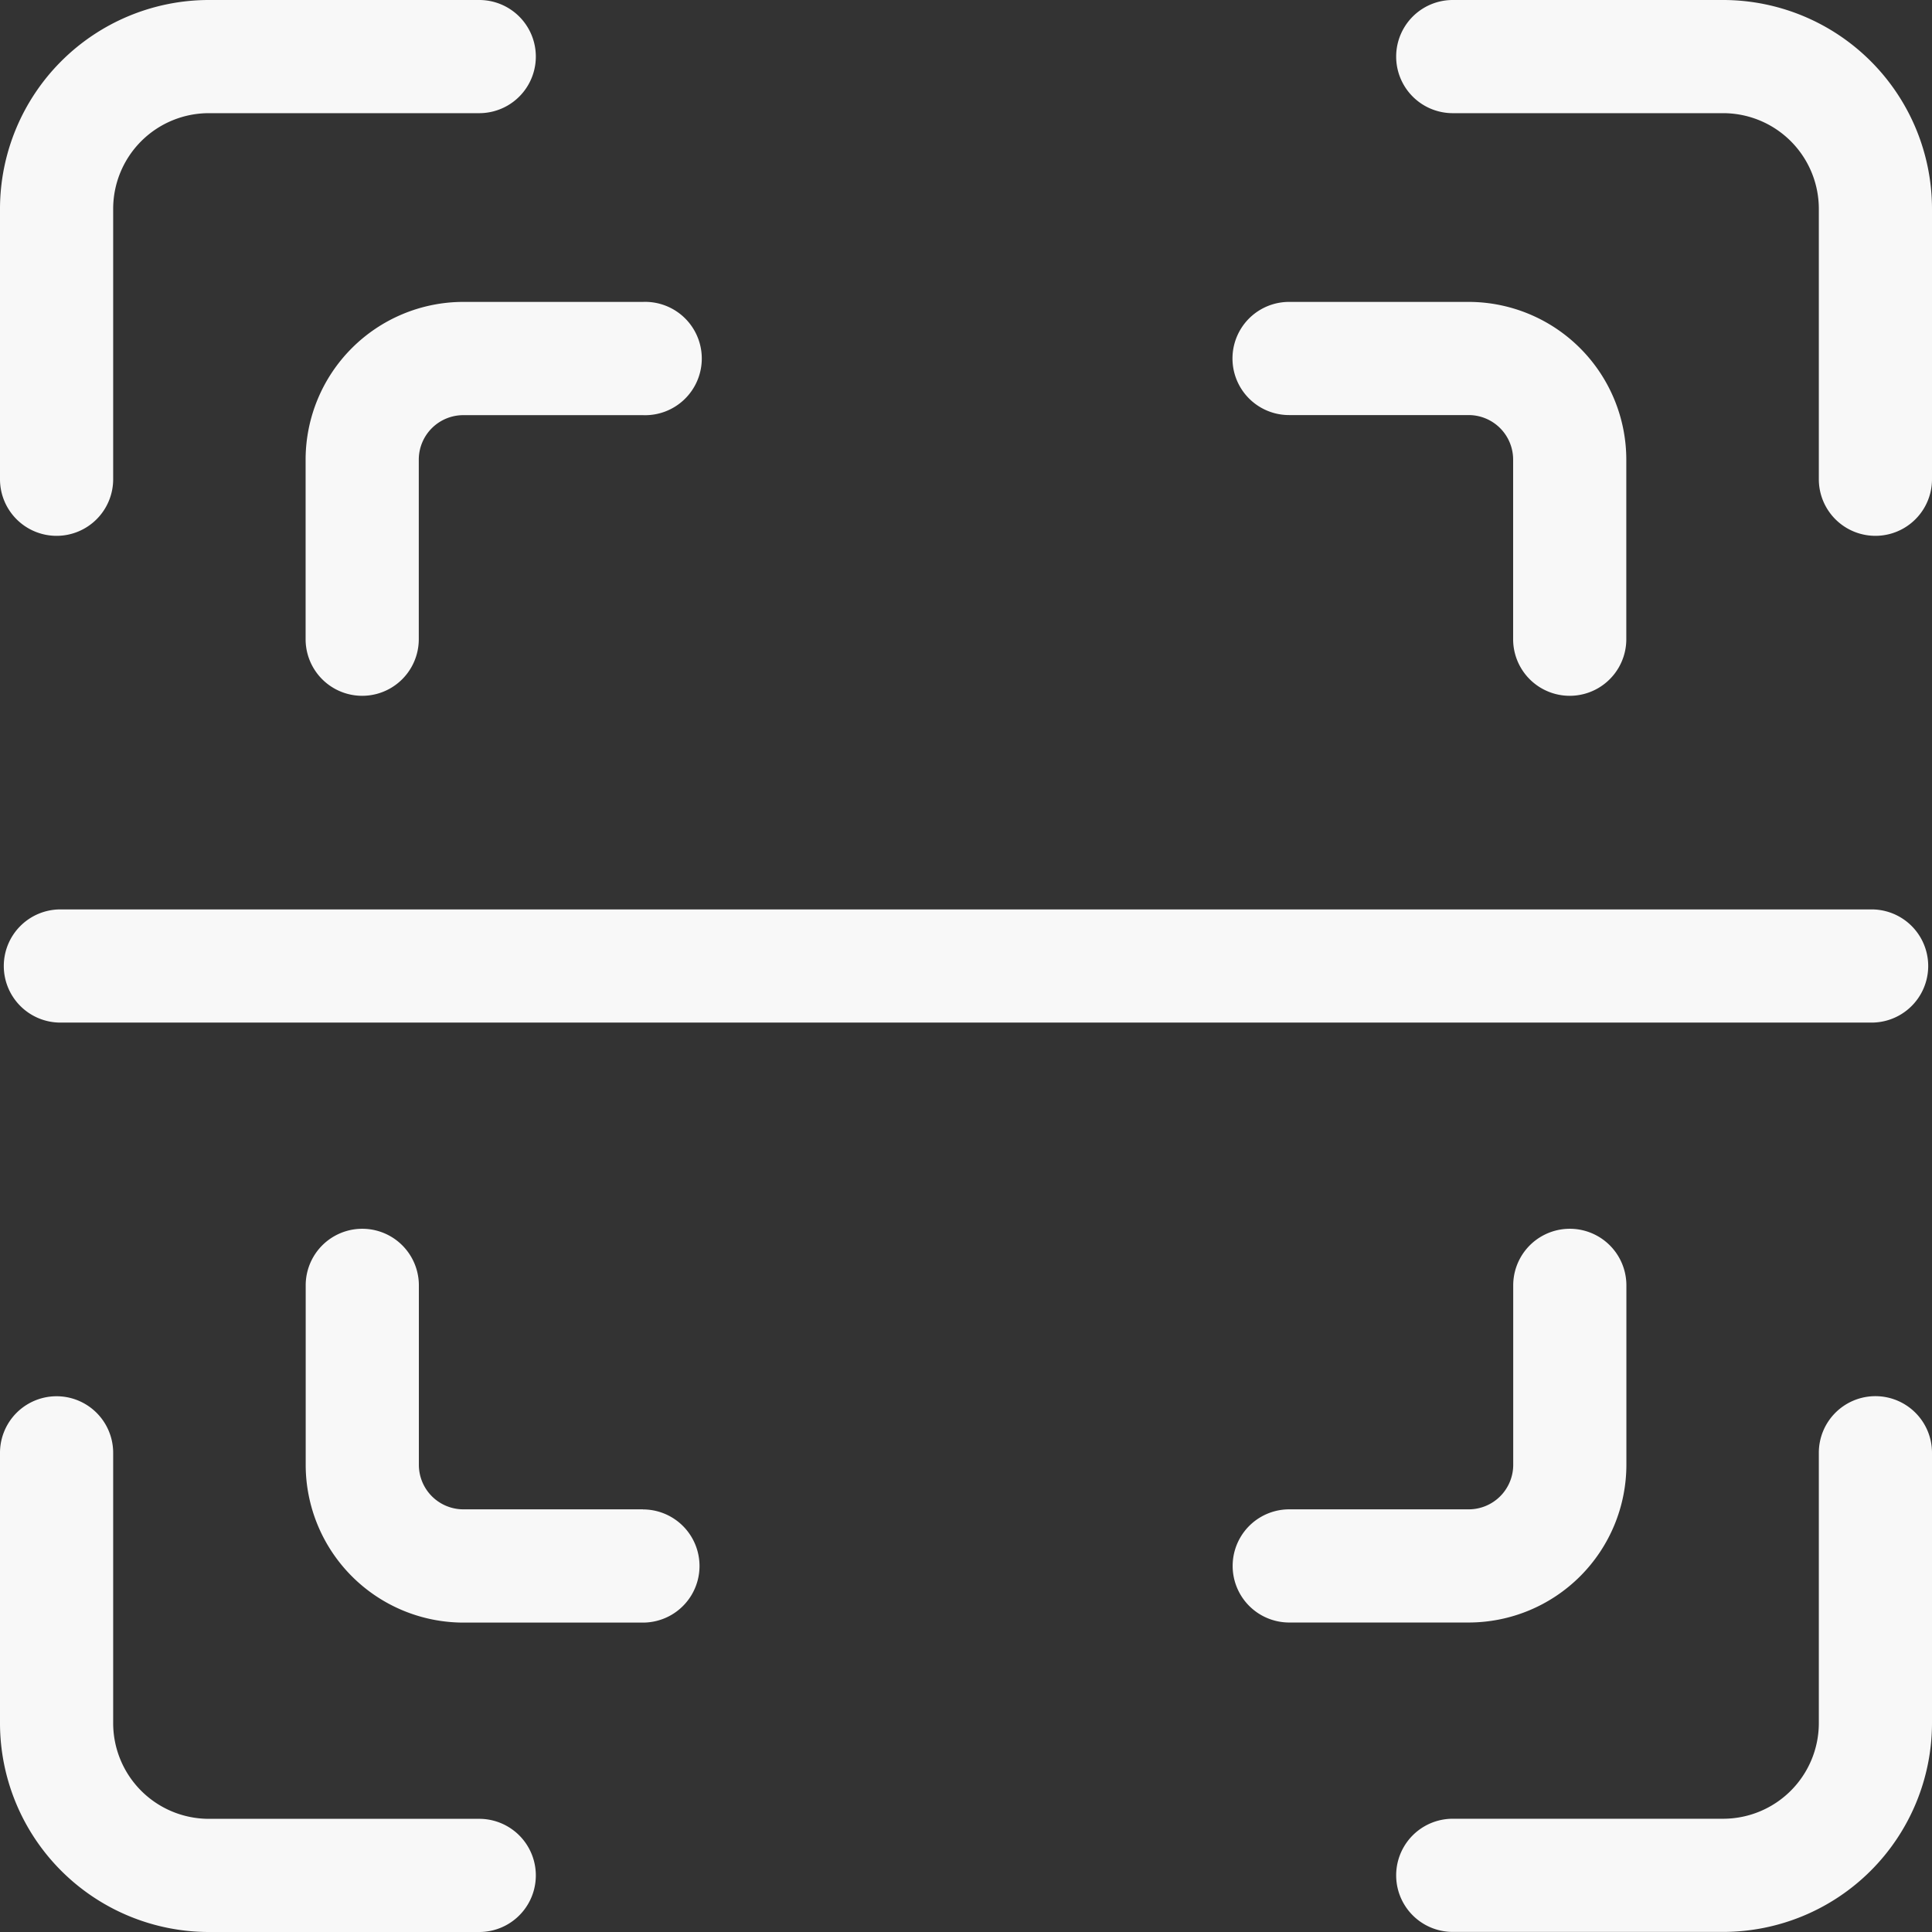 <svg xmlns="http://www.w3.org/2000/svg" width="22.91" height="22.91"><rect width="100%" height="100%" fill="#333333" stroke="none"/><path data-name="Контур 17" d="M20.434 0h-3.207a.671.671 0 100 1.342h3.207a1.135 1.135 0 011.134 1.134v3.207a.671.671 0 101.342 0V2.476A2.479 2.479 0 0020.434 0z" fill="#f8f8f8"/><path data-name="Контур 18" d="M.671 6.354a.671.671 0 00.671-.671V2.476a1.135 1.135 0 011.134-1.134h3.207a.671.671 0 100-1.342H2.476A2.479 2.479 0 000 2.476v3.207a.671.671 0 00.671.671z" fill="#f8f8f8"/><path data-name="Контур 19" d="M5.683 21.568H2.476a1.135 1.135 0 01-1.134-1.134v-3.206a.671.671 0 10-1.342 0v3.206a2.479 2.479 0 002.476 2.476h3.207a.671.671 0 100-1.342z" fill="#f8f8f8"/><path data-name="Контур 20" d="M22.239 16.556a.671.671 0 00-.671.671v3.206a1.135 1.135 0 01-1.134 1.134h-3.207a.671.671 0 100 1.342h3.207a2.479 2.479 0 002.476-2.476v-3.206a.671.671 0 00-.671-.671z" fill="#f8f8f8"/><path data-name="Контур 21" d="M15.287 4.922h2.129a.528.528 0 01.527.527V7.58a.671.671 0 001.342 0V5.45a1.872 1.872 0 00-1.87-1.87h-2.129a.671.671 0 100 1.342z" fill="#f8f8f8"/><path data-name="Контур 22" d="M3.624 5.45v2.13a.671.671 0 001.342 0V5.45a.528.528 0 01.527-.527h2.131a.672.672 0 100-1.343h-2.13a1.872 1.872 0 00-1.87 1.87z" fill="#f8f8f8"/><path data-name="Контур 23" d="M7.624 17.898h-2.13a.528.528 0 01-.527-.527v-2.129a.671.671 0 10-1.342 0v2.129a1.872 1.872 0 001.87 1.87h2.129a.671.671 0 000-1.342z" fill="#f8f8f8"/><path data-name="Контур 24" d="M19.286 17.371v-2.129a.671.671 0 10-1.342 0v2.129a.528.528 0 01-.527.527h-2.129a.671.671 0 000 1.342h2.129a1.872 1.872 0 001.869-1.869z" fill="#f8f8f8"/><path data-name="Контур 25" d="M.045 11.455a.671.671 0 00.671.671h21.478a.671.671 0 100-1.342H.716a.671.671 0 00-.671.671z" fill="#f8f8f8"/></svg>